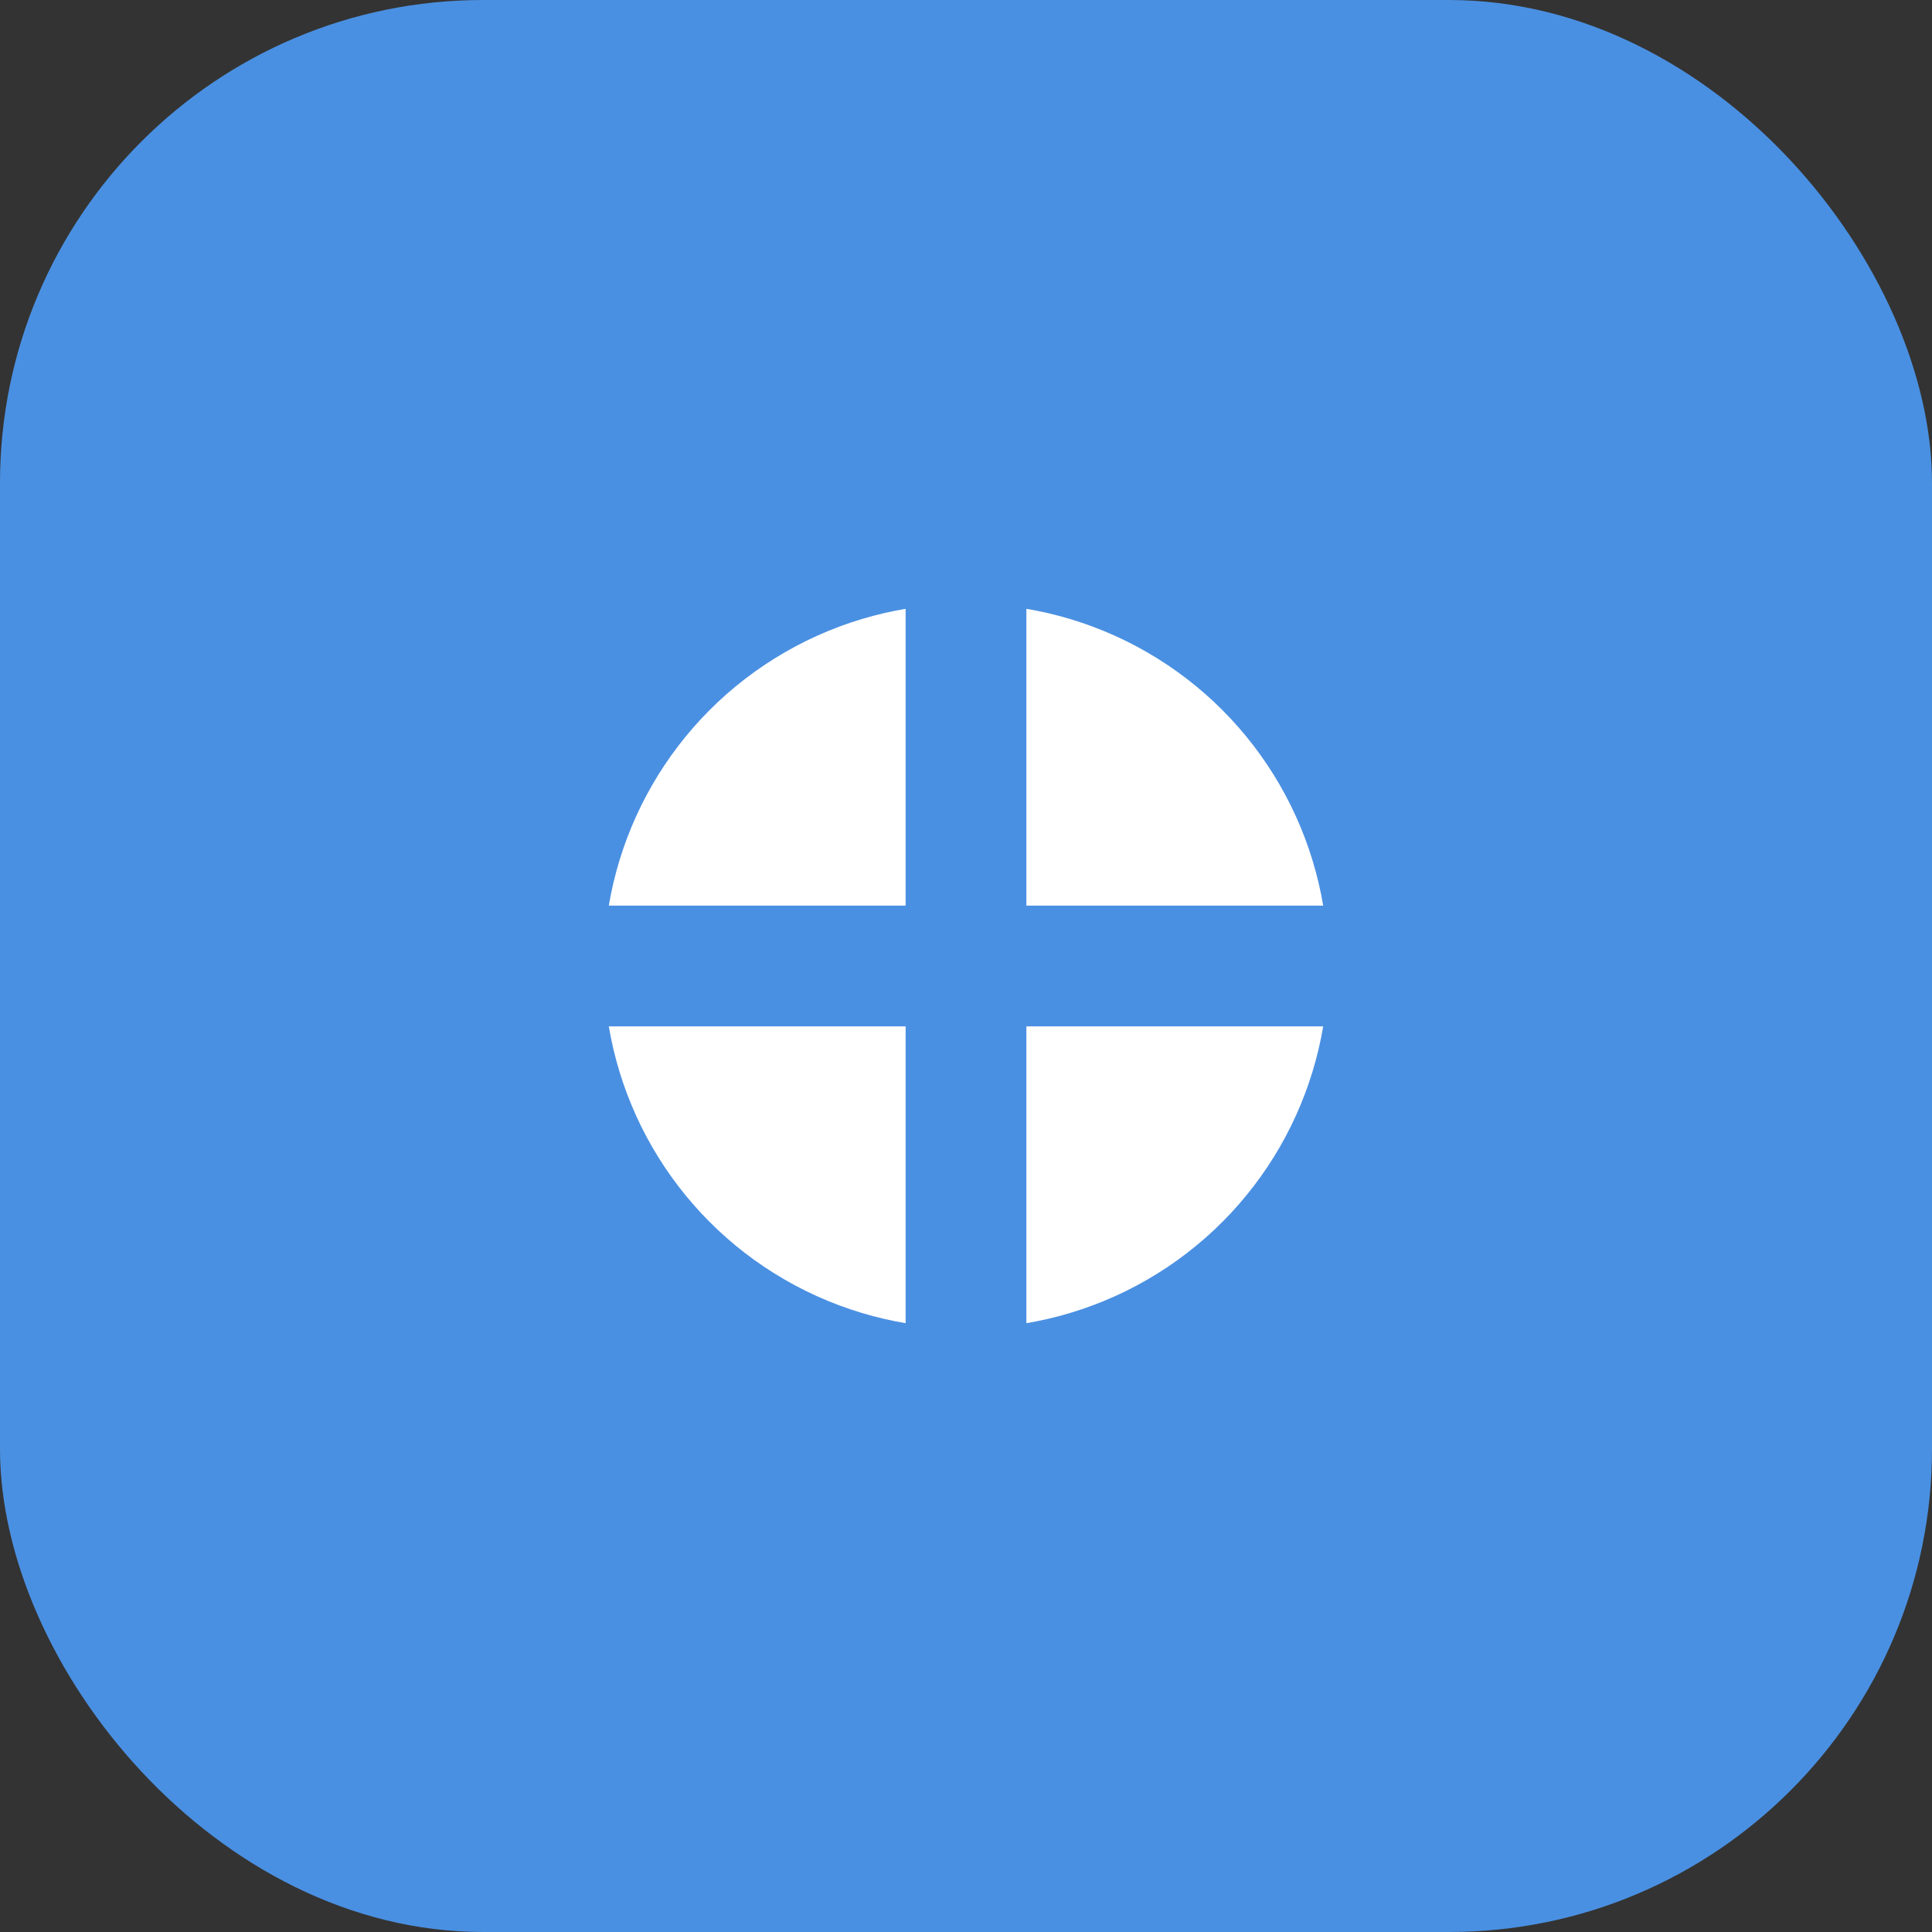 <svg
  xmlns="http://www.w3.org/2000/svg"
  viewBox="0 0 64 64"
  width="64"
  height="64"
  fill="none"
>
  <rect x="0" y="0" width="64" height="64" fill="#333333" stroke="none"/>
  <rect width="64" height="64" rx="16" fill="#4A90E2" />
  <circle cx="32" cy="32" r="12" fill="#fff" />
  <path
    d="M32 18v28m14-14H18"
    stroke="#4A90E2"
    stroke-width="4"
    stroke-linecap="round"
    stroke-linejoin="round"
  />
</svg>
